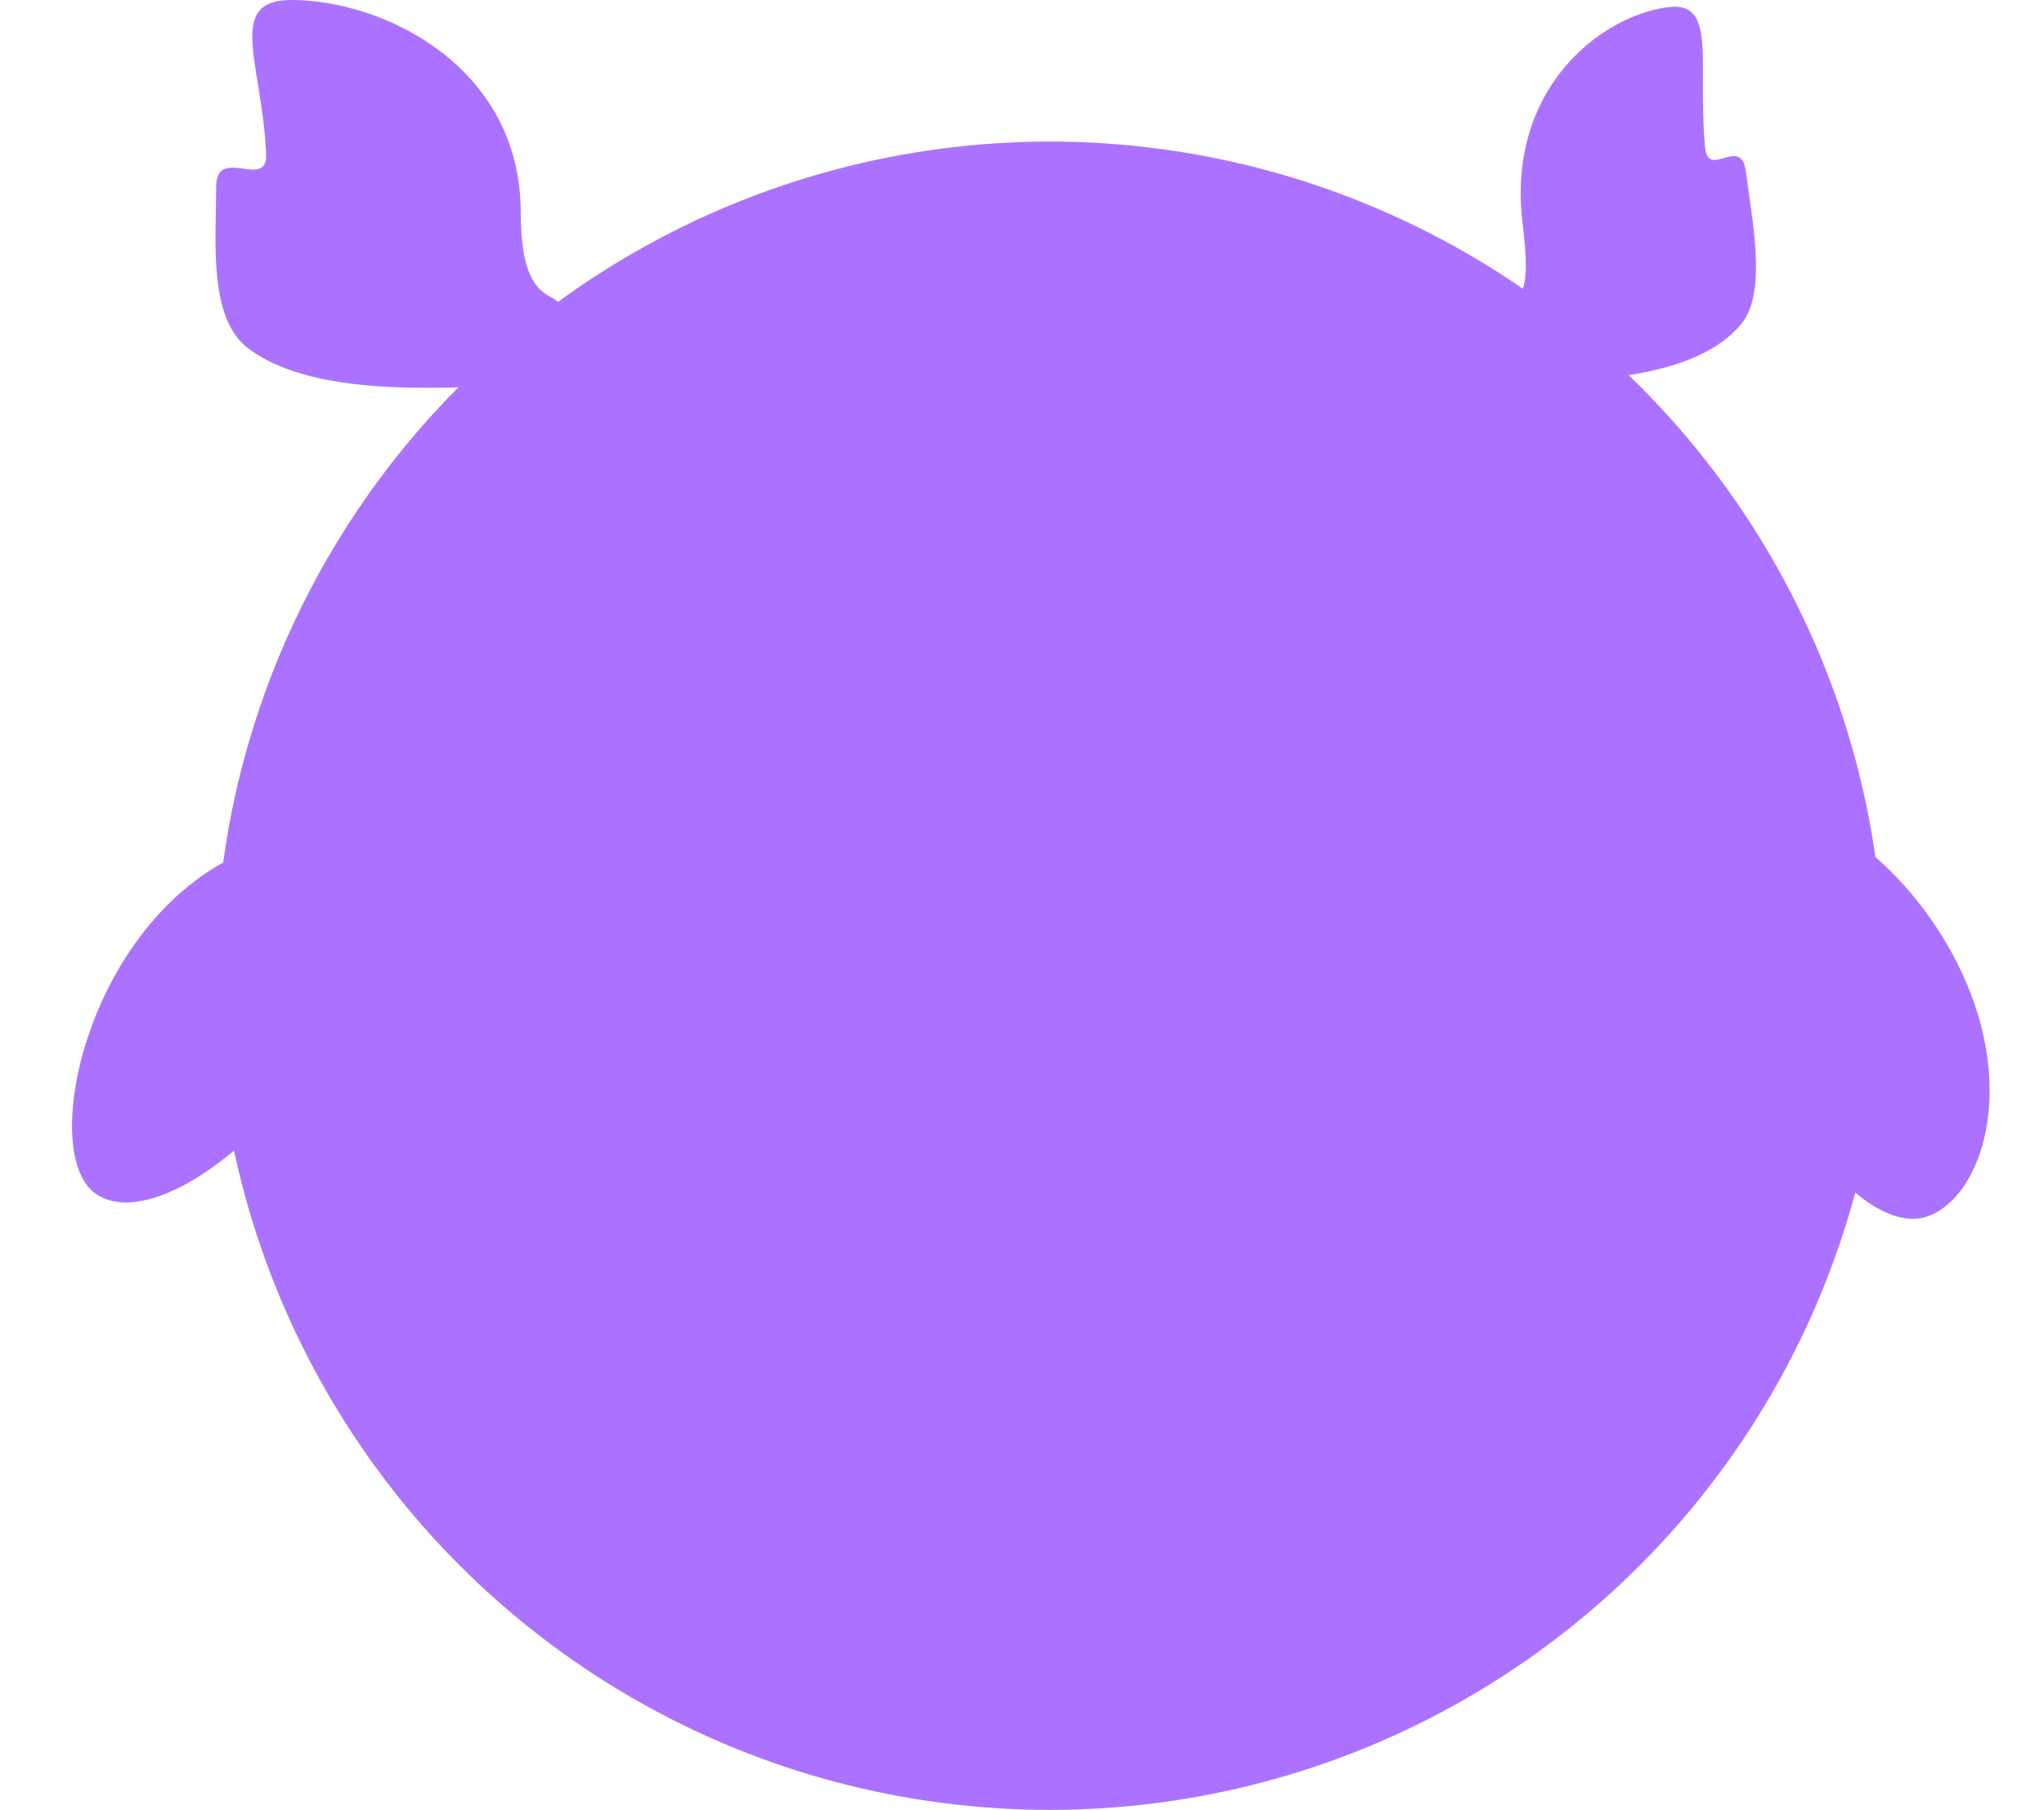 <svg width="332" height="294" viewBox="0 0 332 294" fill="none" xmlns="http://www.w3.org/2000/svg">
<circle cx="170.5" cy="158.5" r="135.5" fill="#AB72FF"/>
<path d="M84.581 34.546C84.581 50.626 91.163 46.822 90.997 50.24C90.918 51.858 87.783 53.857 84.581 62.638C74.963 62.638 51.673 65.227 40.278 56.564C33.797 51.636 35.109 38.959 35.109 30.37C35.109 23.526 43.475 30.976 43.231 25.055C42.631 10.48 36.563 0 47.292 0C49.955 0 52.839 0.338 55.784 1.025C60.395 2.101 65.155 4.032 69.444 6.862C71.287 8.077 73.042 9.459 74.662 11.009C80.507 16.602 84.581 24.396 84.581 34.546Z" fill="#AB72FF"/>
<path d="M247.328 36.514C250.096 58.353 240.011 38.153 250.611 62.409C257.757 61.503 275.364 61.697 282.818 52.638C287.058 47.485 284.601 35.923 283.597 28.005C282.798 21.697 277.452 29.352 276.942 23.871C275.685 10.379 278.969 0.147 270.997 1.158C269.018 1.408 266.915 1.992 264.807 2.902C261.507 4.328 258.196 6.557 255.34 9.569C254.113 10.863 252.97 12.302 251.947 13.884C248.259 19.59 246.142 27.158 247.328 36.514Z" fill="#AB72FF"/>
<path d="M48.633 175.595C37.081 190.813 22.186 198.952 15.364 193.773C8.542 188.594 11.341 167.17 22.894 151.952C34.446 136.734 50.377 133.484 57.199 138.663C64.021 143.842 60.186 160.377 48.633 175.595Z" fill="#AB72FF"/>
<path d="M286.429 170.787C279.565 152.956 280.48 136.007 288.473 132.93C296.466 129.852 313.213 143.504 320.077 161.335C326.942 179.166 321.324 194.423 313.331 197.5C305.338 200.577 293.293 188.617 286.429 170.787Z" fill="#AB72FF"/>
</svg>
